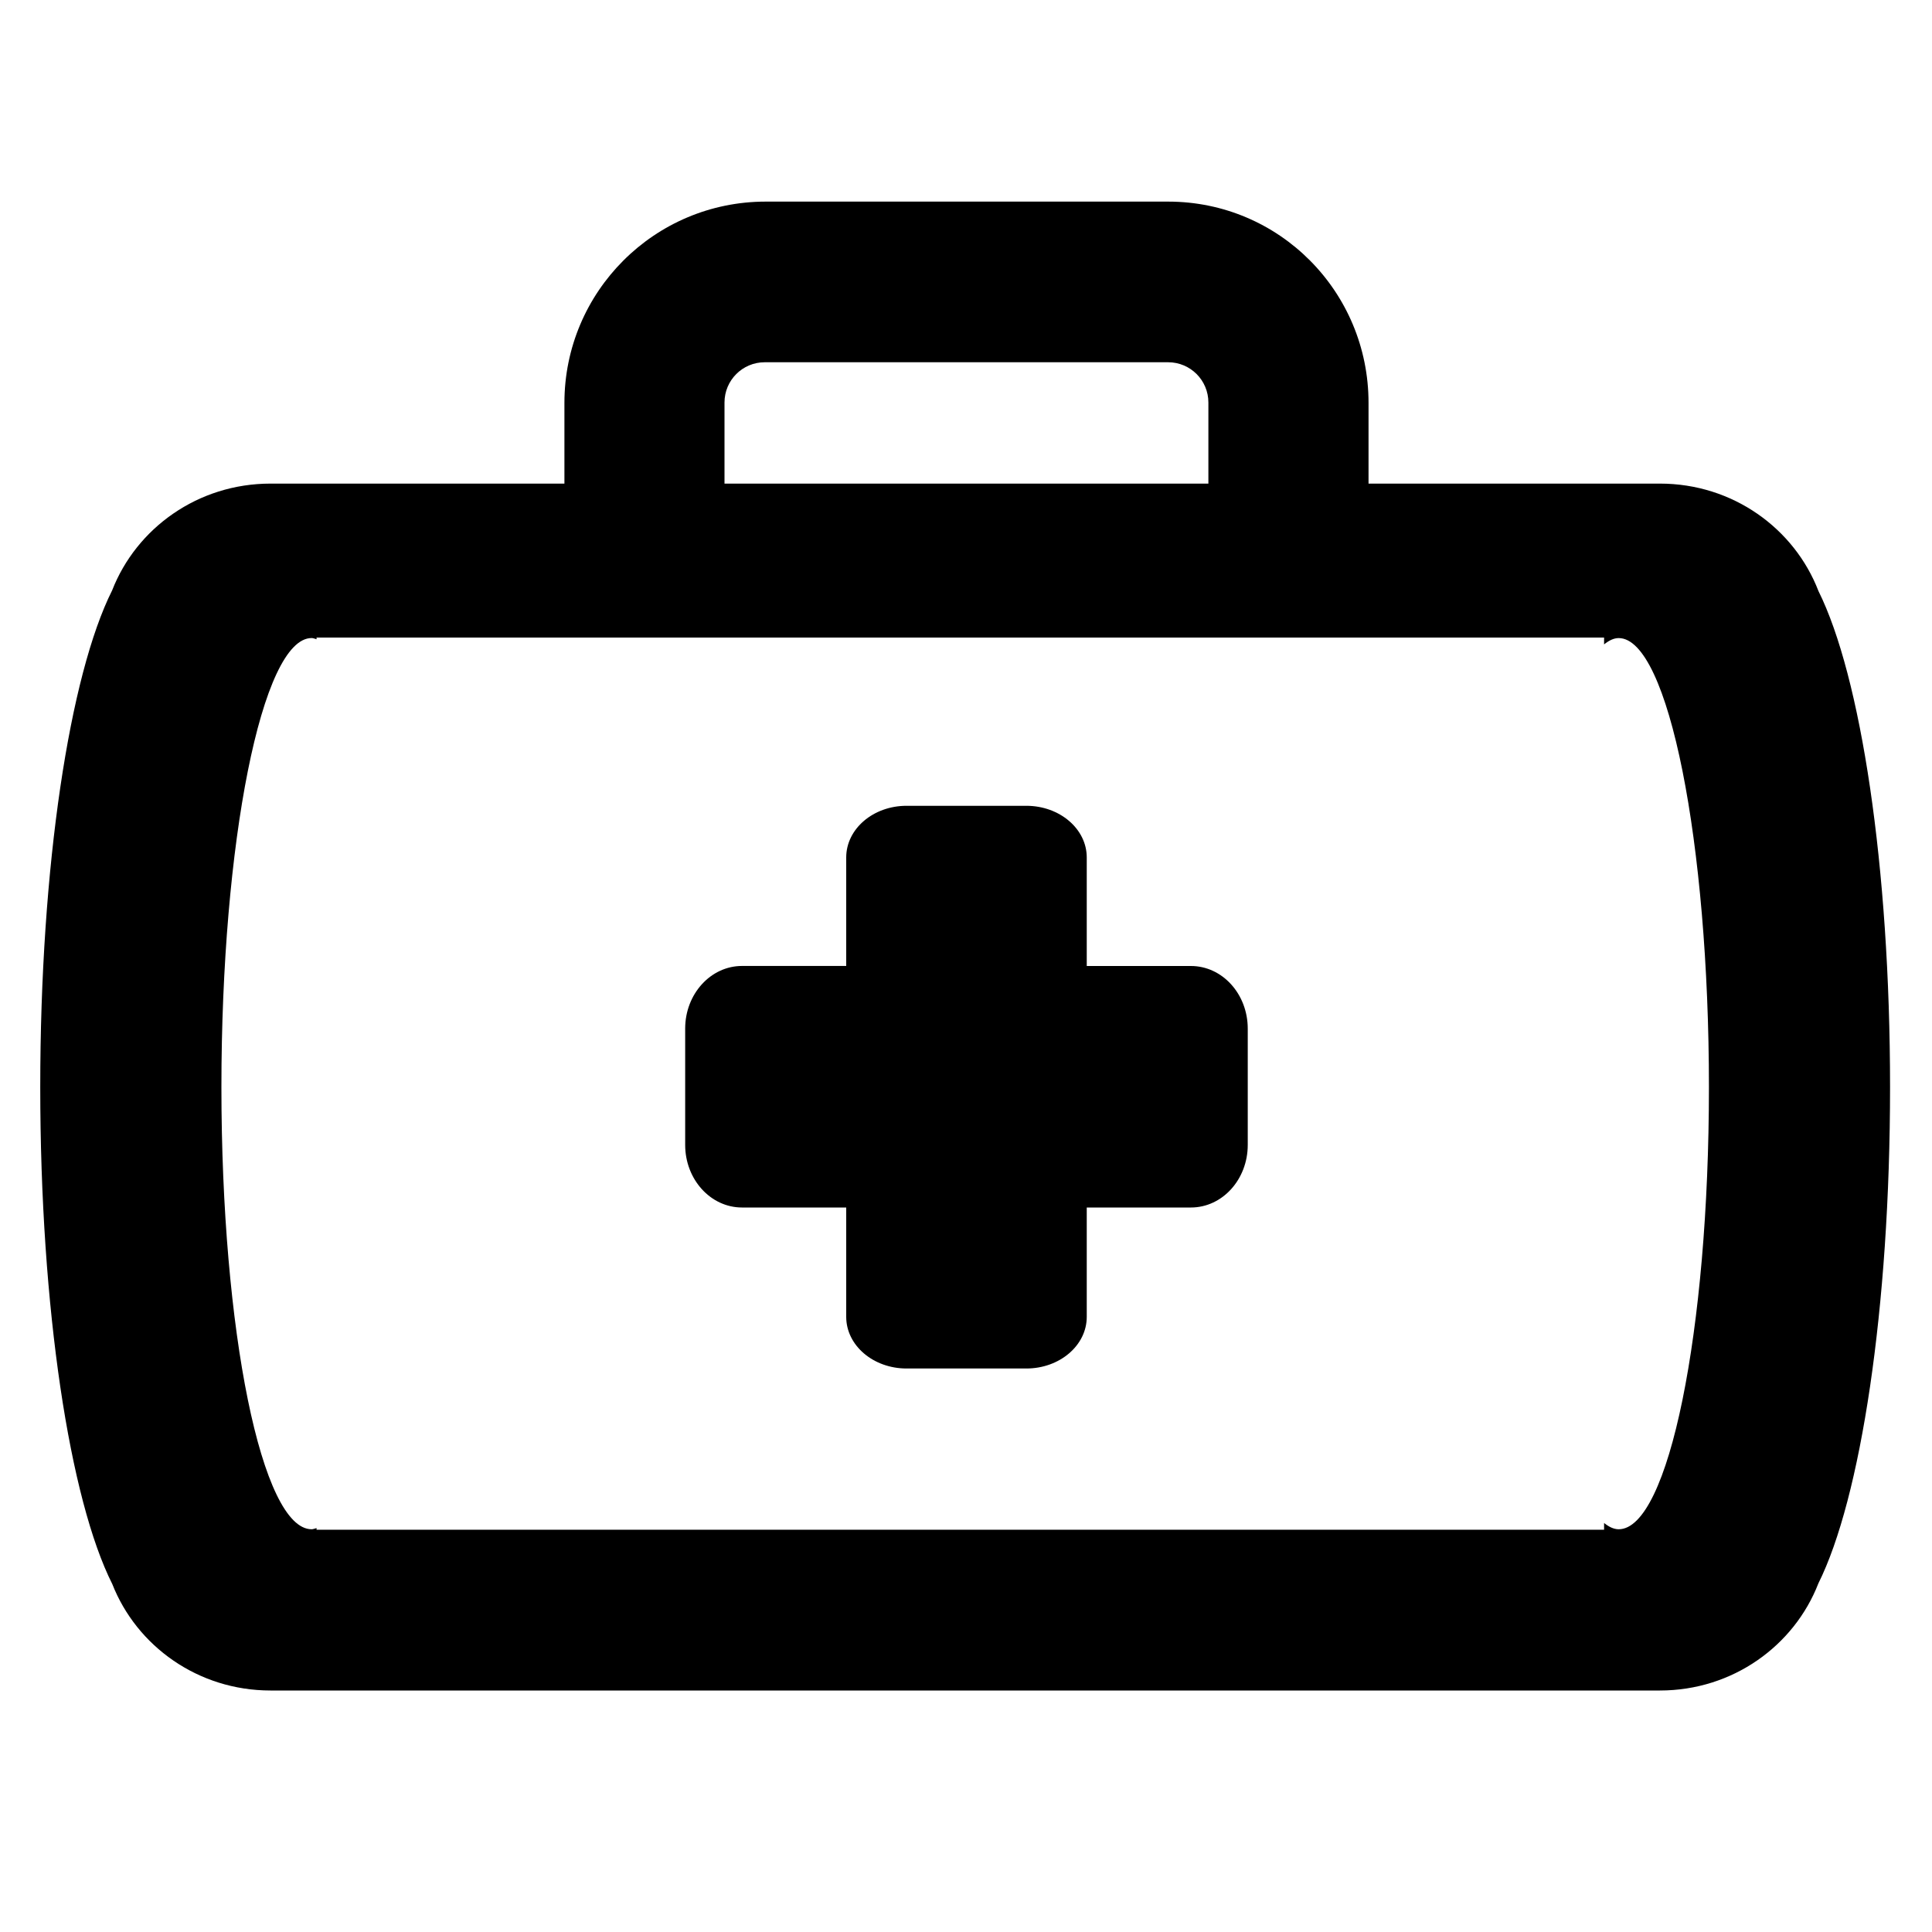 <svg xmlns="http://www.w3.org/2000/svg" width="48" height="48" viewBox="0 0 48 48">
    <path d="M45.177,39.339C44.574,40.891,43.046,42,41.24,42H6.72
        c-1.798,0-3.323-1.101-3.93-2.644C1.736,37.263,1,32.526,1,27.009c0-5.511,0.734-10.243,1.786-12.341
        c0.604-1.548,2.132-2.653,3.934-2.653h7.303v-2.006c0-2.761,2.238-5,5-5h10c2.762,0,4.978,2.239,4.978,5v2.006h7.24
        c1.81,0,3.34,1.114,3.939,2.671c1.048,2.106,1.778,6.826,1.778,12.322C46.958,32.511,46.226,37.235,45.177,39.339z M30.022,10
        c0-0.552-0.447-1-1-1H19c-0.553,0-1,0.448-1,1v2.015h12.022V10z M40.216,15.853c-0.124,0-0.245,0.062-0.363,0.157V15.84l-31.988,0
        v0.042c-0.041-0.011-0.081-0.03-0.122-0.03c-1.238,0-2.242,5.088-2.242,11.156c0,6.068,1.004,10.986,2.242,10.986
        c0.041,0,0.081-0.02,0.122-0.029v0.041h31.988v-0.168c0.118,0.095,0.239,0.156,0.363,0.156c1.238,0,2.242-4.918,2.242-10.986
        C42.458,20.941,41.454,15.853,40.216,15.853z M29.589,30H27v2.717C27,33.426,26.328,34,25.499,34h-2.976
        c-0.828,0-1.499-0.574-1.499-1.283V30h-2.589c-0.779,0-1.412-0.696-1.412-1.556v-2.889c0-0.859,0.633-1.556,1.412-1.556h2.589
        v-2.696c0-0.709,0.671-1.283,1.499-1.283h2.976c0.829,0,1.501,0.574,1.501,1.283V24h2.589C30.368,24,31,24.696,31,25.556v2.889
        C31,29.304,30.368,30,29.589,30z"/>
</svg>
